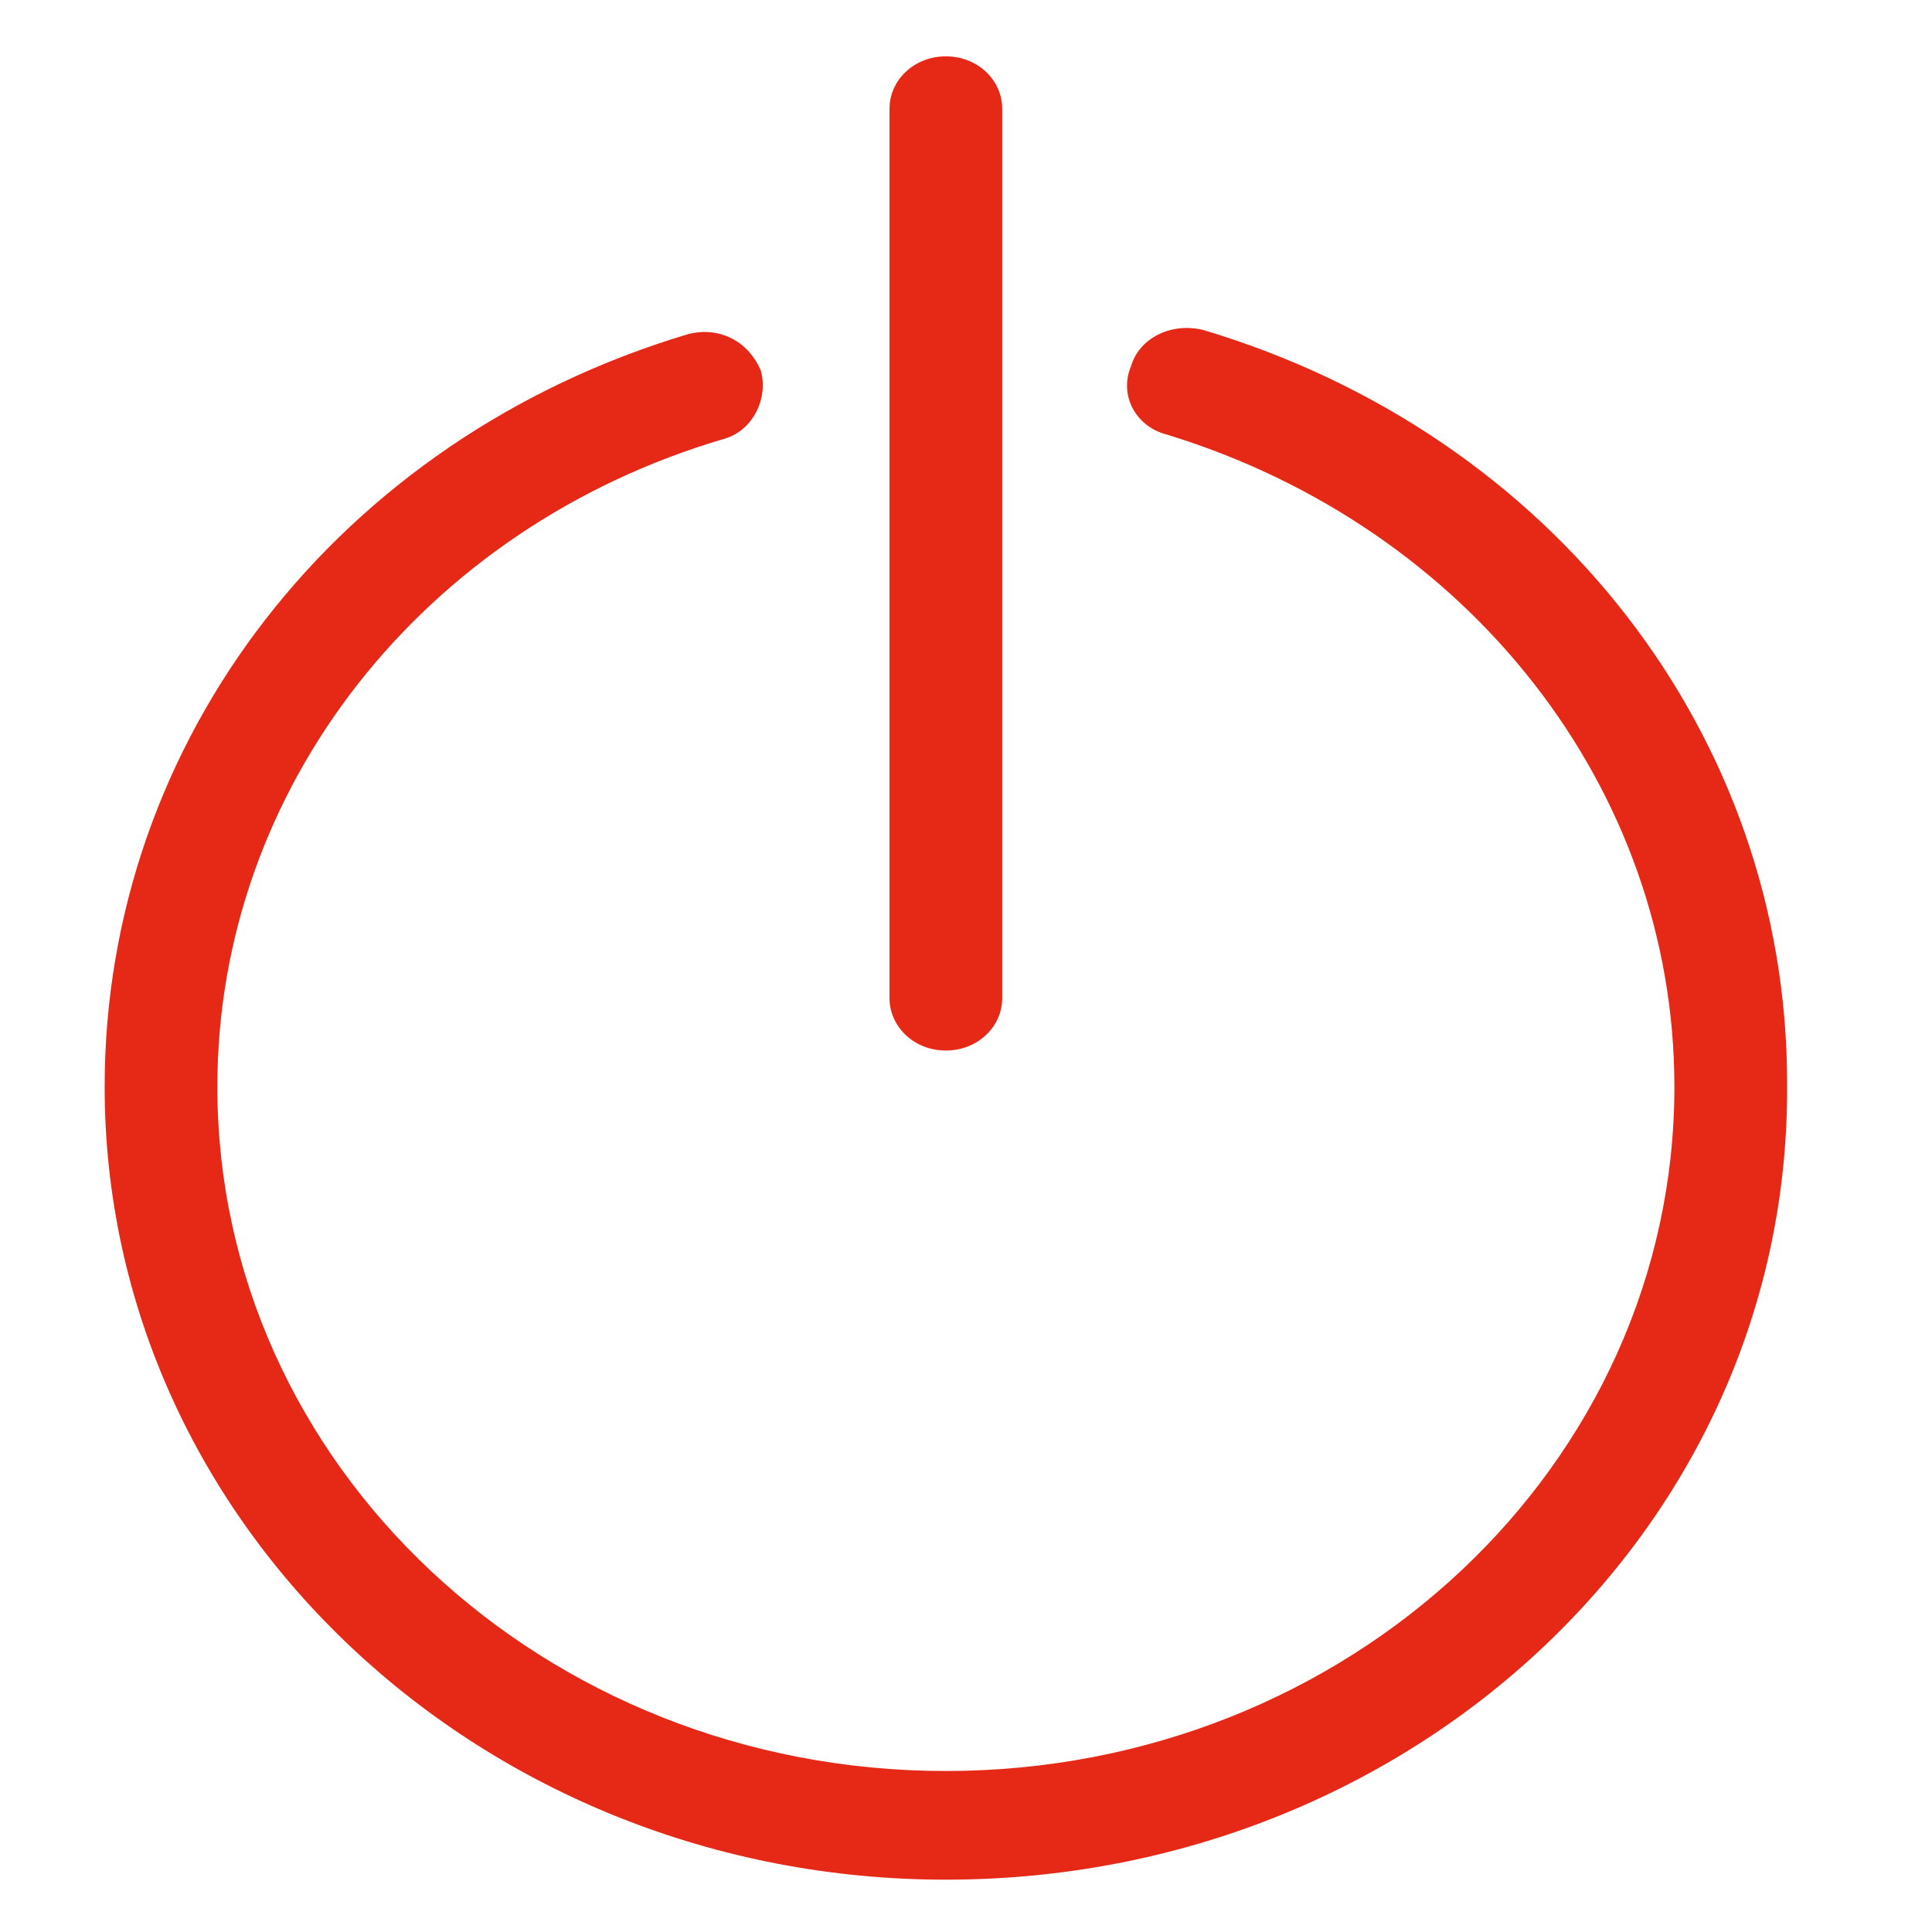 <?xml version="1.0" encoding="utf-8"?>
<!-- Generator: Adobe Illustrator 26.0.1, SVG Export Plug-In . SVG Version: 6.00 Build 0)  -->
<svg version="1.1" id="Слой_1" xmlns="http://www.w3.org/2000/svg" xmlns:xlink="http://www.w3.org/1999/xlink" x="0px" y="0px"
	 viewBox="0 0 48 48" style="enable-background:new 0 0 48 48;" xml:space="preserve">
<style type="text/css">
	.st0{fill:#E52916;}
</style>
<g>
	<path class="st0" d="M23.5,26.1c-0.8,0-1.4-0.6-1.4-1.3l0-22.1c0-0.7,0.6-1.3,1.4-1.3l0,0c0.8,0,1.4,0.6,1.4,1.3l0,22.1
		C24.9,25.5,24.3,26.1,23.5,26.1L23.5,26.1z"/>
	<path class="st0" d="M23.5,46.7C12,46.7,2.6,37.9,2.6,27c0-8.6,5.8-16.1,14.5-18.7c0.8-0.2,1.5,0.2,1.8,0.9
		c0.2,0.7-0.2,1.5-0.9,1.7C10.5,13.1,5.4,19.6,5.4,27c0,9.4,8.1,17,18.1,17s18.1-7.6,18.1-17c0-7.4-5.1-13.9-12.6-16.2
		c-0.8-0.2-1.2-1-0.9-1.7c0.2-0.7,1-1.1,1.8-0.9c8.7,2.6,14.5,10.1,14.5,18.7C44.5,37.9,35.1,46.7,23.5,46.7z"/>
</g>
</svg>
